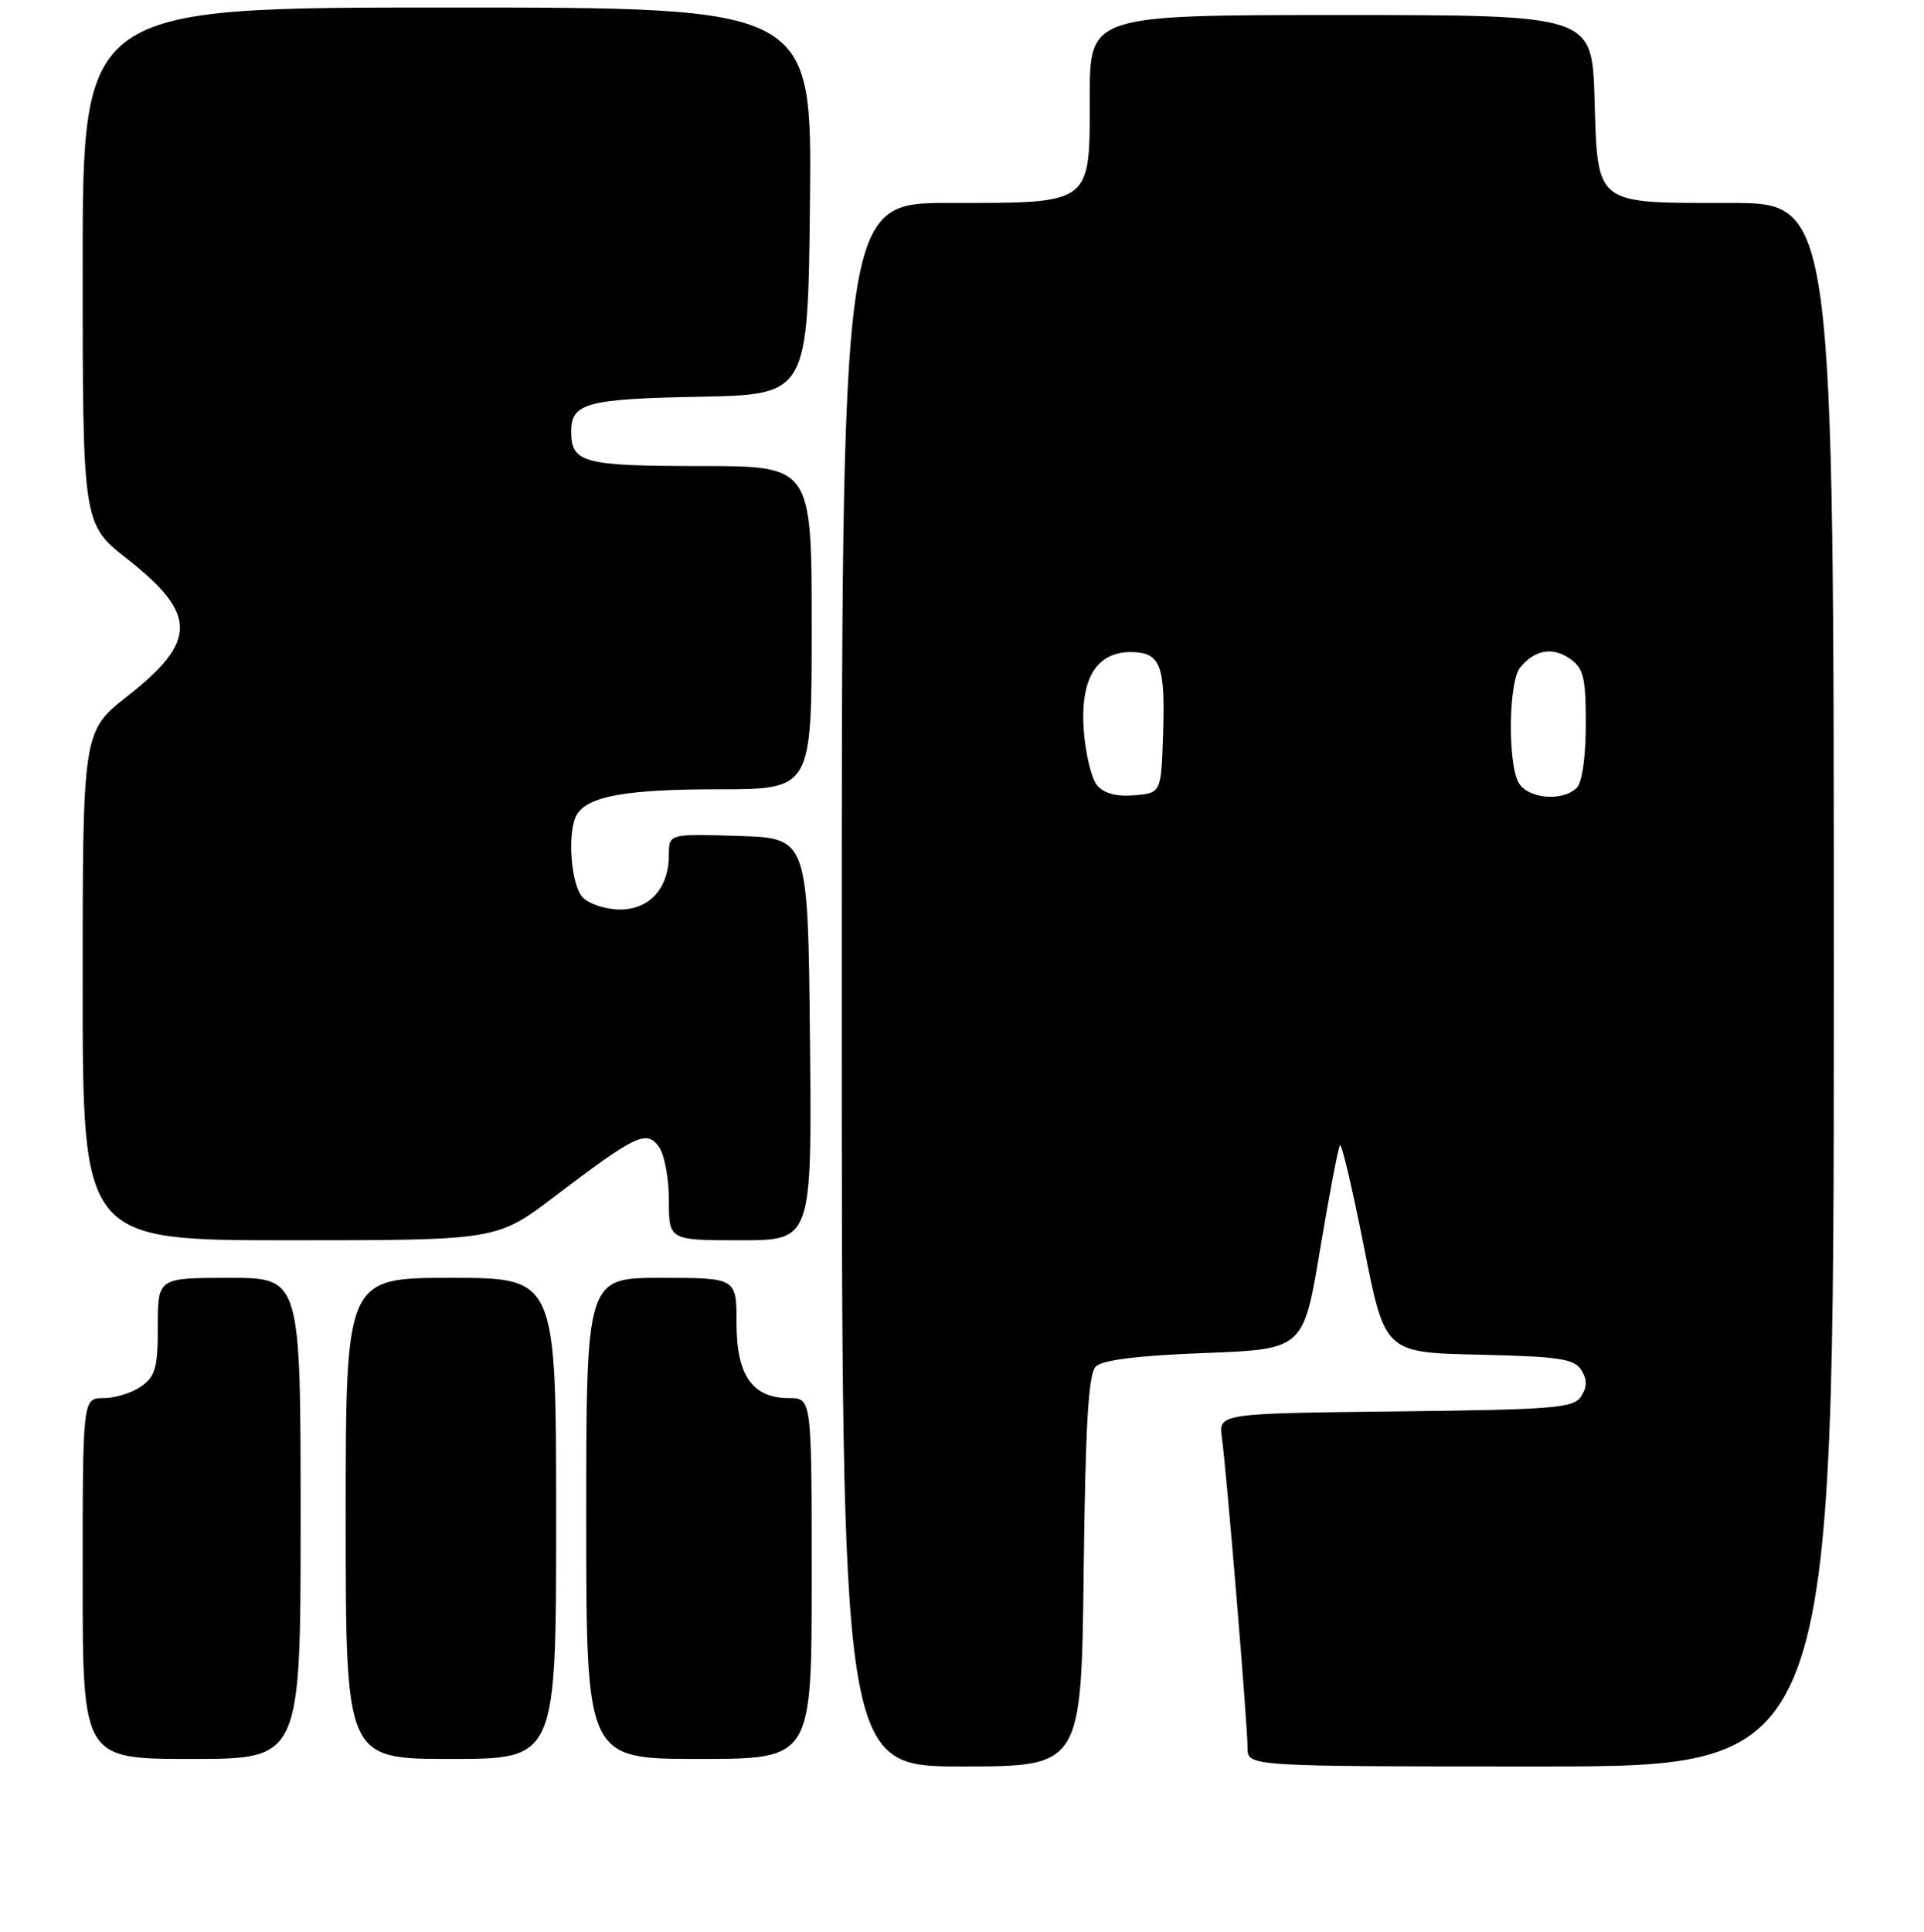 <?xml version="1.0" encoding="UTF-8" standalone="no"?>
<!DOCTYPE svg PUBLIC "-//W3C//DTD SVG 1.1//EN" "http://www.w3.org/Graphics/SVG/1.1/DTD/svg11.dtd" >
<svg xmlns="http://www.w3.org/2000/svg" xmlns:xlink="http://www.w3.org/1999/xlink" version="1.1" viewBox="0 0 256 257">
 <g >
 <path fill="currentColor"
d=" M 144.19 209.05 C 144.42 189.47 144.82 182.78 145.80 181.80 C 146.67 180.92 151.38 180.34 160.26 180.00 C 173.44 179.50 173.44 179.50 175.66 166.14 C 176.89 158.79 178.07 152.59 178.30 152.36 C 178.53 152.13 179.97 158.24 181.49 165.94 C 184.26 179.94 184.26 179.94 196.77 180.22 C 207.41 180.46 209.45 180.76 210.39 182.25 C 211.19 183.52 211.19 184.48 210.39 185.75 C 209.40 187.32 206.90 187.53 185.71 187.77 C 162.13 188.04 162.13 188.04 162.58 191.27 C 163.20 195.72 166.00 229.53 166.00 232.55 C 166.00 235.00 166.00 235.00 205.00 235.00 C 244.00 235.00 244.00 235.00 244.00 131.00 C 244.00 27.00 244.00 27.00 230.19 27.00 C 212.03 27.00 212.60 27.44 212.16 13.08 C 211.82 2.00 211.82 2.00 178.41 2.00 C 145.00 2.00 145.00 2.00 145.00 12.94 C 145.00 27.33 145.44 27.00 126.28 27.00 C 112.00 27.00 112.00 27.00 112.00 131.00 C 112.00 235.00 112.00 235.00 127.94 235.00 C 143.88 235.00 143.88 235.00 144.19 209.05 Z  M 40.00 202.00 C 40.00 170.00 40.00 170.00 30.50 170.00 C 21.00 170.00 21.00 170.00 21.00 176.44 C 21.00 181.97 20.68 183.11 18.78 184.44 C 17.56 185.30 15.31 186.00 13.78 186.00 C 11.00 186.00 11.00 186.00 11.00 210.00 C 11.00 234.00 11.00 234.00 25.50 234.00 C 40.00 234.00 40.00 234.00 40.00 202.00 Z  M 74.00 202.00 C 74.00 170.00 74.00 170.00 60.00 170.00 C 46.00 170.00 46.00 170.00 46.00 202.00 C 46.00 234.00 46.00 234.00 60.00 234.00 C 74.00 234.00 74.00 234.00 74.00 202.00 Z  M 108.00 210.00 C 108.00 186.00 108.00 186.00 105.00 186.00 C 100.11 186.00 98.00 182.99 98.00 176.00 C 98.00 170.00 98.00 170.00 88.00 170.00 C 78.00 170.00 78.00 170.00 78.00 202.00 C 78.00 234.00 78.00 234.00 93.00 234.00 C 108.00 234.00 108.00 234.00 108.00 210.00 Z  M 73.81 159.16 C 84.60 150.96 86.01 150.29 87.67 152.56 C 88.40 153.56 89.00 156.77 89.00 159.69 C 89.00 165.00 89.00 165.00 98.52 165.00 C 108.03 165.00 108.03 165.00 107.77 138.25 C 107.50 111.50 107.50 111.50 98.25 111.21 C 89.00 110.92 89.00 110.92 89.00 113.74 C 89.00 118.14 86.44 121.00 82.51 121.00 C 80.66 121.00 78.44 120.29 77.57 119.43 C 75.93 117.79 75.42 110.47 76.79 108.31 C 78.32 105.90 83.43 105.00 95.57 105.00 C 108.00 105.00 108.00 105.00 108.00 83.50 C 108.00 62.00 108.00 62.00 93.20 62.00 C 77.61 62.00 76.00 61.57 76.00 57.42 C 76.00 53.62 78.03 53.07 93.07 52.78 C 107.50 52.50 107.50 52.50 107.77 26.75 C 108.03 1.00 108.03 1.00 59.52 1.00 C 11.00 1.00 11.00 1.00 11.00 35.35 C 11.00 69.70 11.00 69.70 16.94 74.37 C 26.26 81.69 26.27 85.30 17.00 92.58 C 11.00 97.30 11.00 97.30 11.00 131.15 C 11.00 165.00 11.00 165.00 38.56 165.00 C 66.12 165.00 66.12 165.00 73.81 159.16 Z  M 145.97 104.47 C 145.23 103.57 144.43 100.28 144.20 97.15 C 143.71 90.35 145.87 86.75 150.42 86.75 C 154.38 86.75 155.05 88.41 154.76 97.50 C 154.50 105.50 154.50 105.50 150.91 105.80 C 148.53 106.00 146.88 105.55 145.97 104.47 Z  M 202.04 104.07 C 200.59 101.36 200.74 90.71 202.25 88.83 C 204.18 86.44 206.56 86.01 208.89 87.63 C 210.71 88.91 211.00 90.12 211.00 96.36 C 211.00 100.66 210.51 104.09 209.80 104.80 C 207.90 106.70 203.21 106.26 202.04 104.07 Z "/>
</g>
</svg>